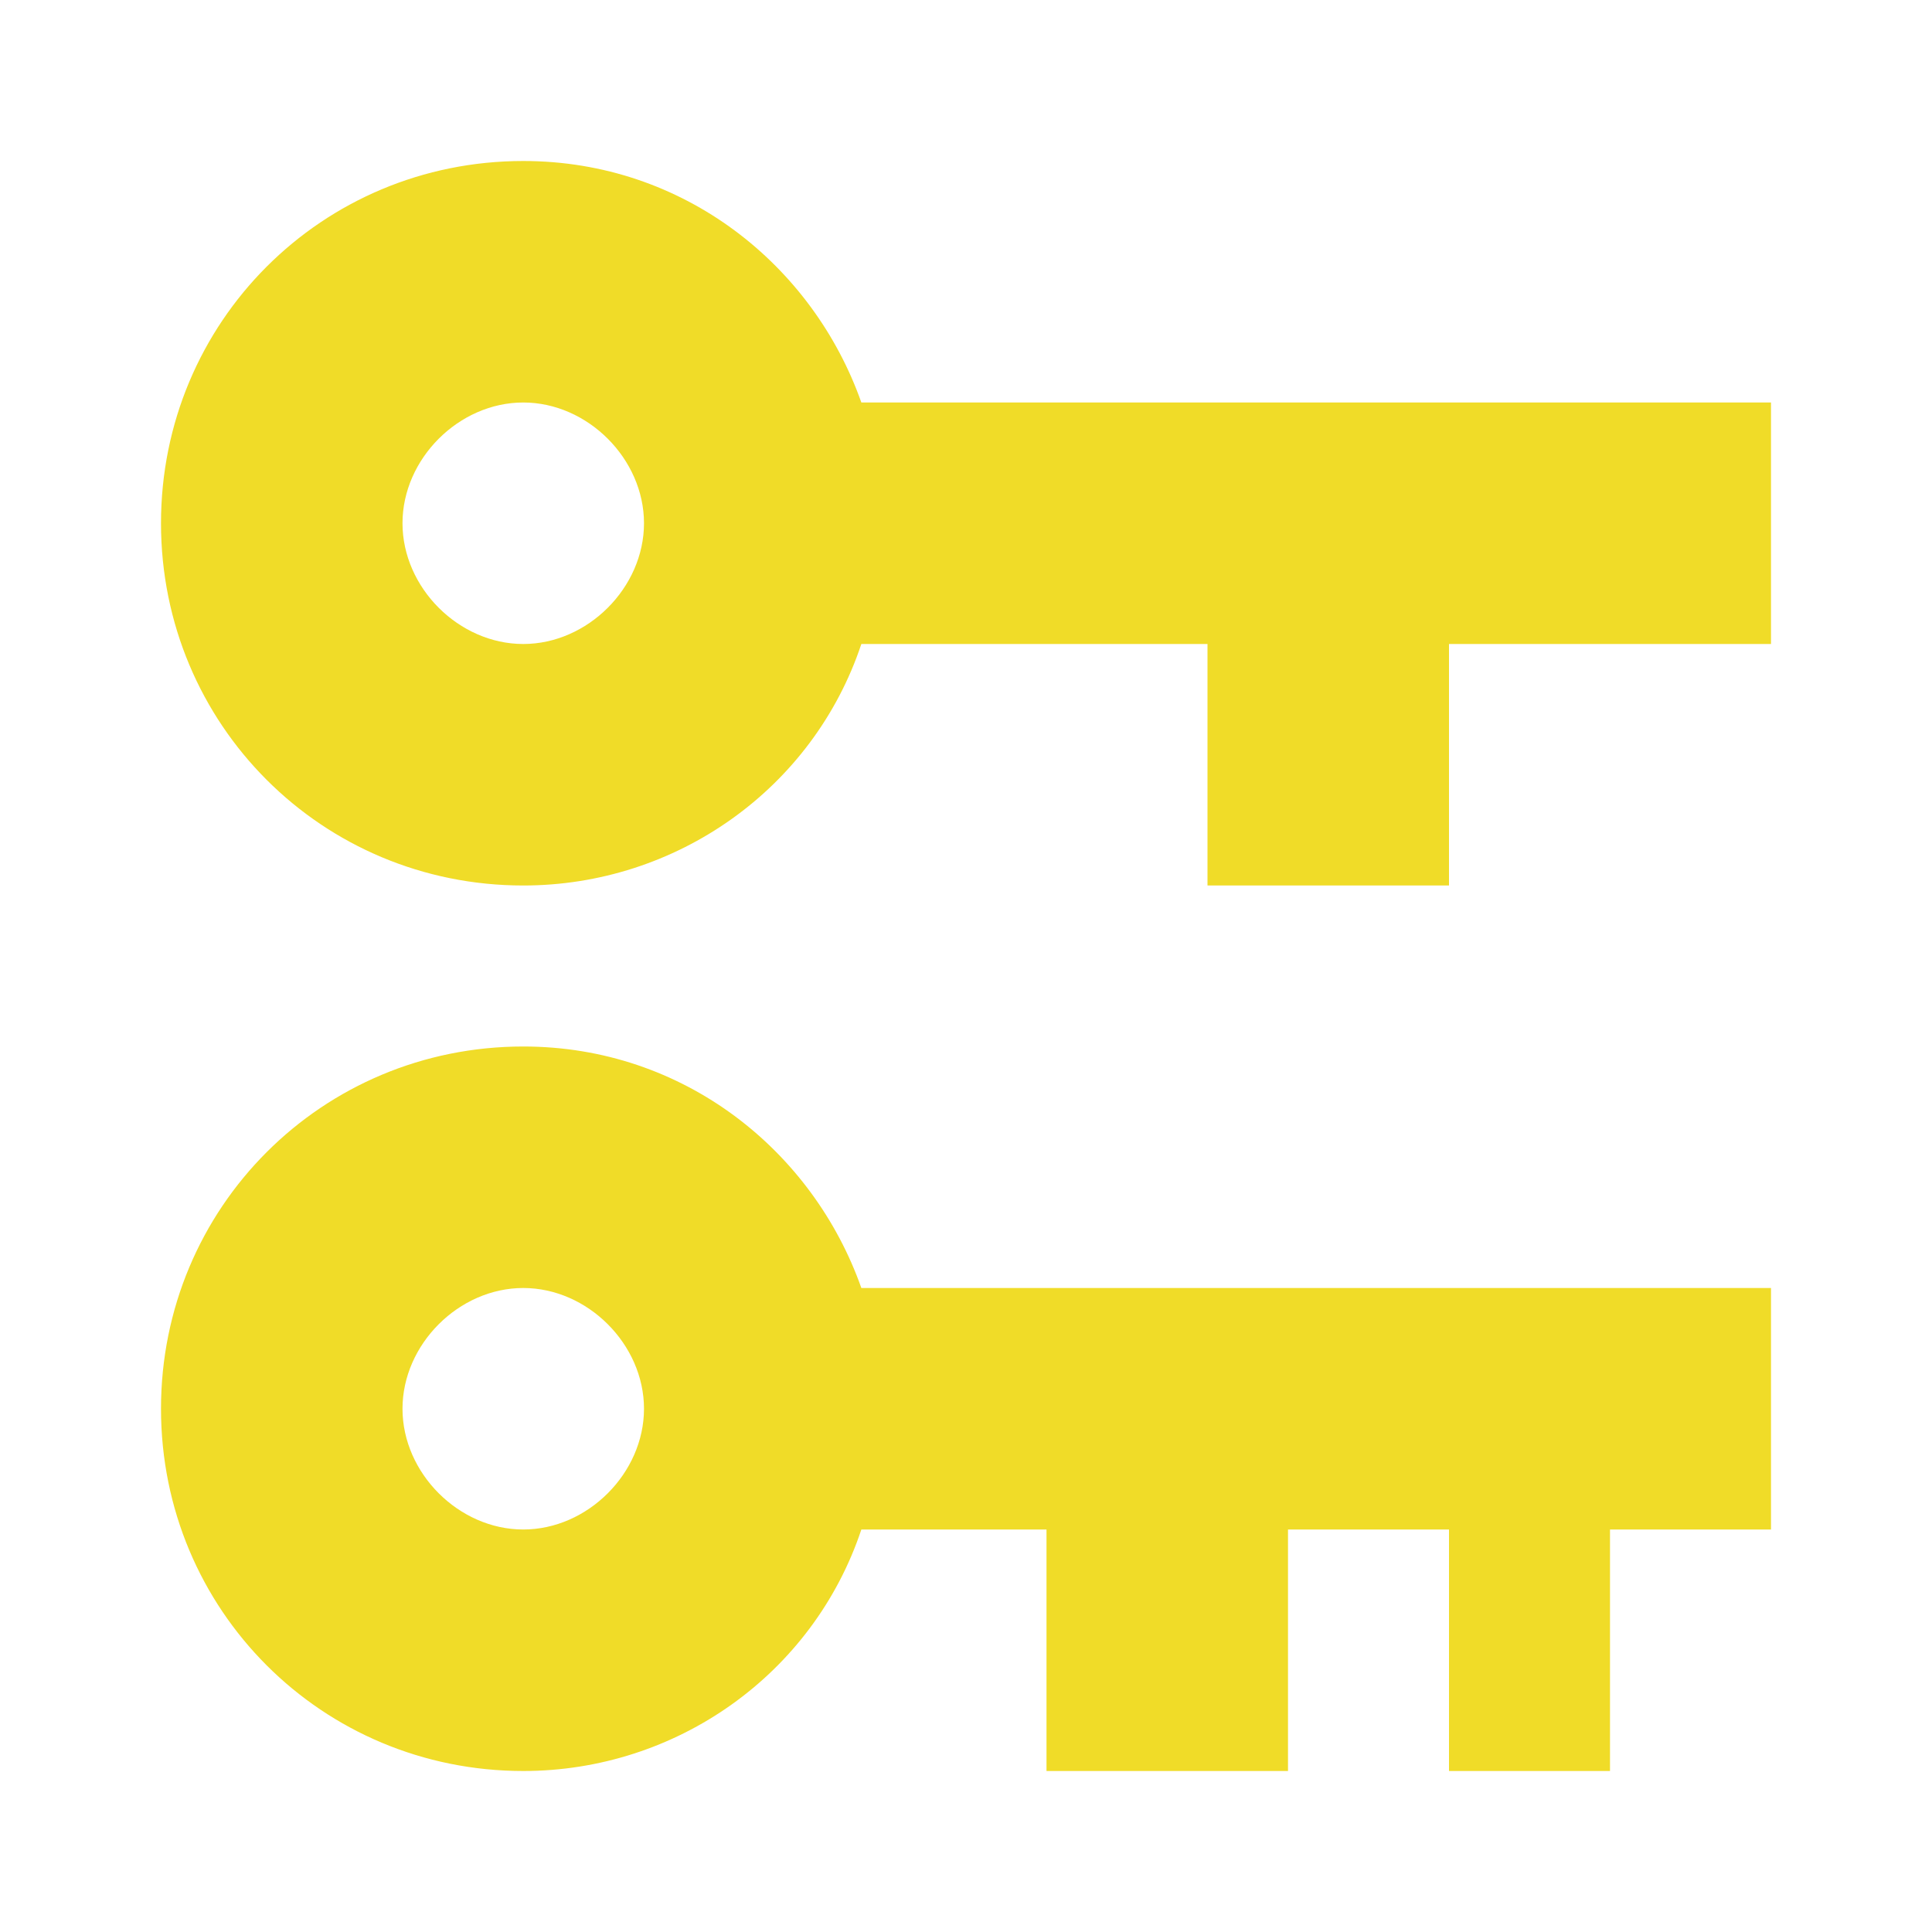<svg xmlns="http://www.w3.org/2000/svg" xmlns:xlink="http://www.w3.org/1999/xlink" id="Ebene_1" width="24" height="24" x="0" y="0" enable-background="new 0 0 24 24" version="1.1" viewBox="0 0 24 24" xml:space="preserve"><path fill="#F0DC28" d="M6.5,2c2,0,3.6,1.3,4.2,3H22v3h-4v3h-3V8h-4.3c-0.6,1.8-2.3,3-4.2,3C4,11,2,9,2,6.5S4,2,6.5,2 M6.5,5	C5.7,5,5,5.7,5,6.5S5.7,8,6.5,8S8,7.3,8,6.5S7.3,5,6.5,5 M6.5,13c2,0,3.6,1.3,4.2,3H22v3h-2v3h-2v-3h-2v3h-3v-3h-2.3	c-0.6,1.8-2.3,3-4.2,3C4,22,2,20,2,17.5S4,13,6.5,13 M6.5,16C5.7,16,5,16.7,5,17.5S5.7,19,6.5,19S8,18.3,8,17.5S7.3,16,6.5,16z"/></svg>